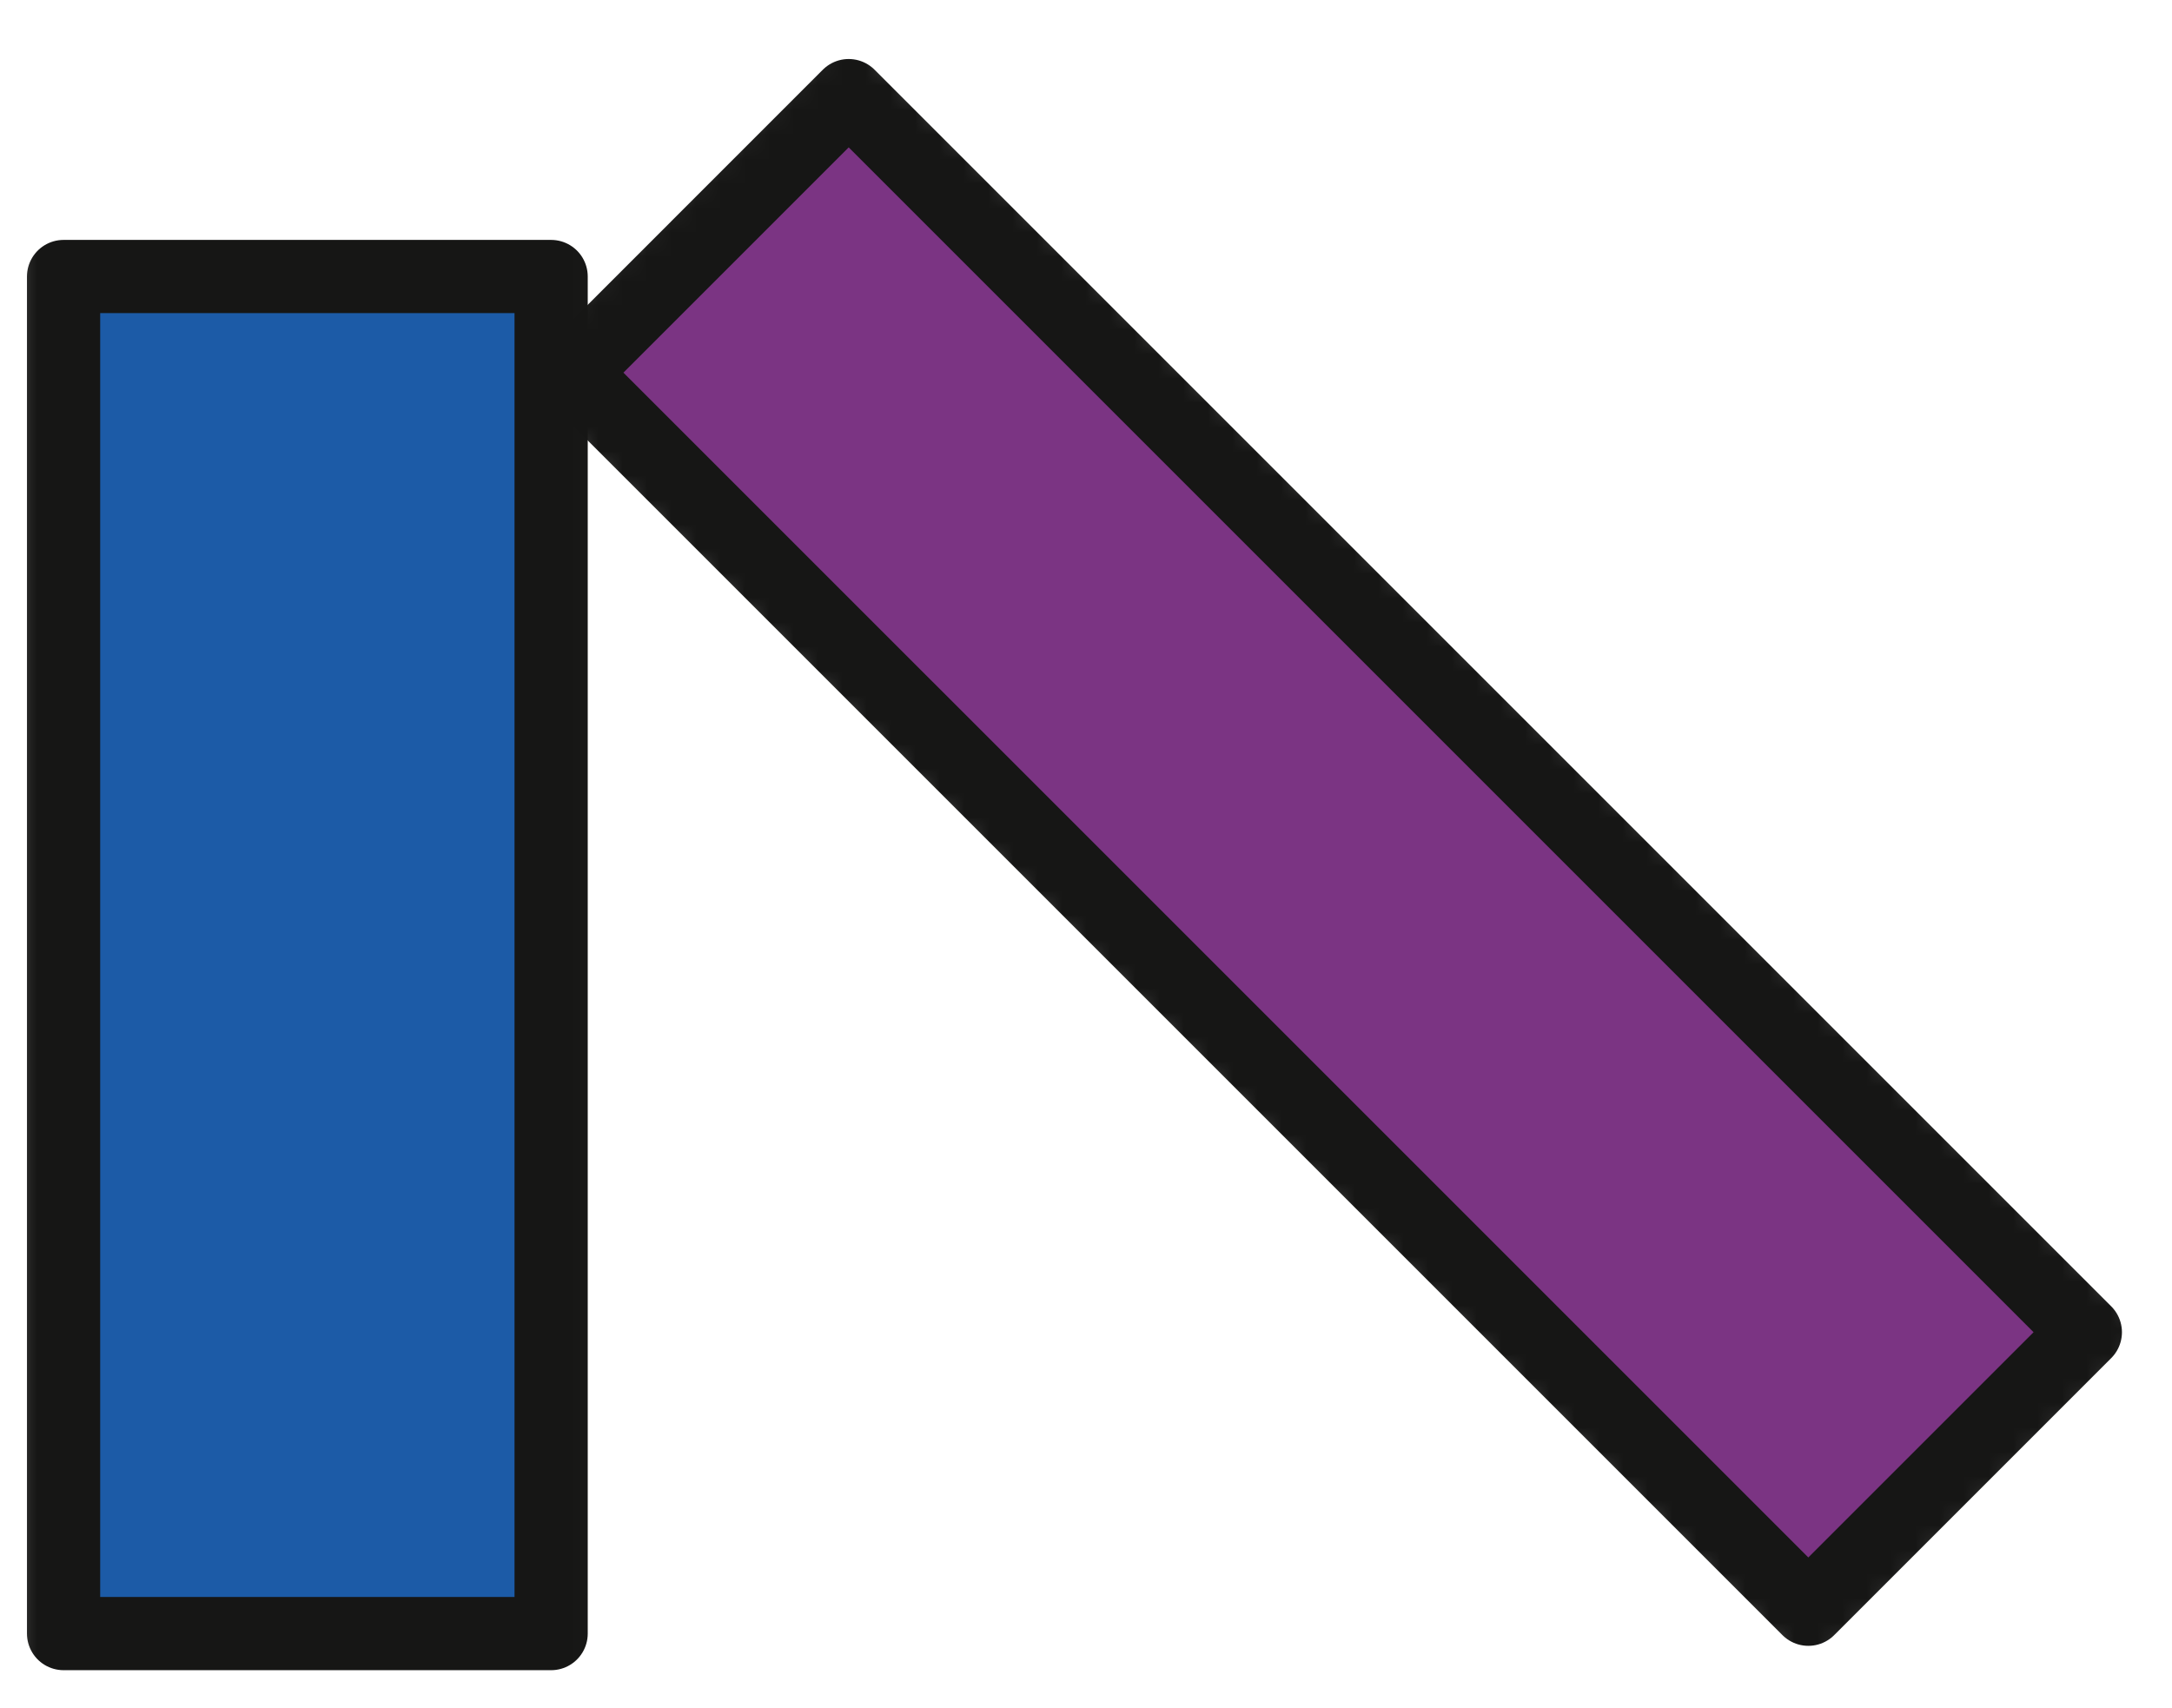<svg width="89" height="70" viewBox="0 0 89 70" fill="none" xmlns="http://www.w3.org/2000/svg">
    <path d="M74.098 65.942L85.449 54.591L34.776 3.918L23.425 15.27L74.098 65.942Z" fill="#7B3483" />
    <mask id="mask0_0_1" style="mask-type:luminance" maskUnits="userSpaceOnUse" x="20" y="0" width="69" height="70">
        <path d="M74.098 69.35L88.857 54.591L34.776 0.51L20.017 15.269L74.098 69.35Z" fill="white" />
    </mask>
    <g mask="url(#mask0_0_1)">
        <path d="M74.098 65.942L85.449 54.591L34.776 3.918L23.425 15.27L74.098 65.942Z" stroke="#161615"
            stroke-width="3" stroke-linecap="round" stroke-linejoin="round" />
    </g>
    <path d="M22.583 66.94L22.583 11.331L2.605 11.331L2.605 66.94H22.583Z" fill="#1C5BA7" />
    <mask id="mask1_0_1" style="mask-type:luminance" maskUnits="userSpaceOnUse" x="0" y="8" width="25" height="62">
        <path d="M24.993 69.35L24.993 8.921L0.196 8.921L0.196 69.35H24.993Z" fill="white" />
    </mask>
    <g mask="url(#mask1_0_1)">
        <path d="M22.583 66.94L22.583 11.331L2.605 11.331L2.605 66.94H22.583Z" stroke="#161615"
            stroke-width="3" stroke-linecap="round" stroke-linejoin="round" />
    </g>
</svg>
